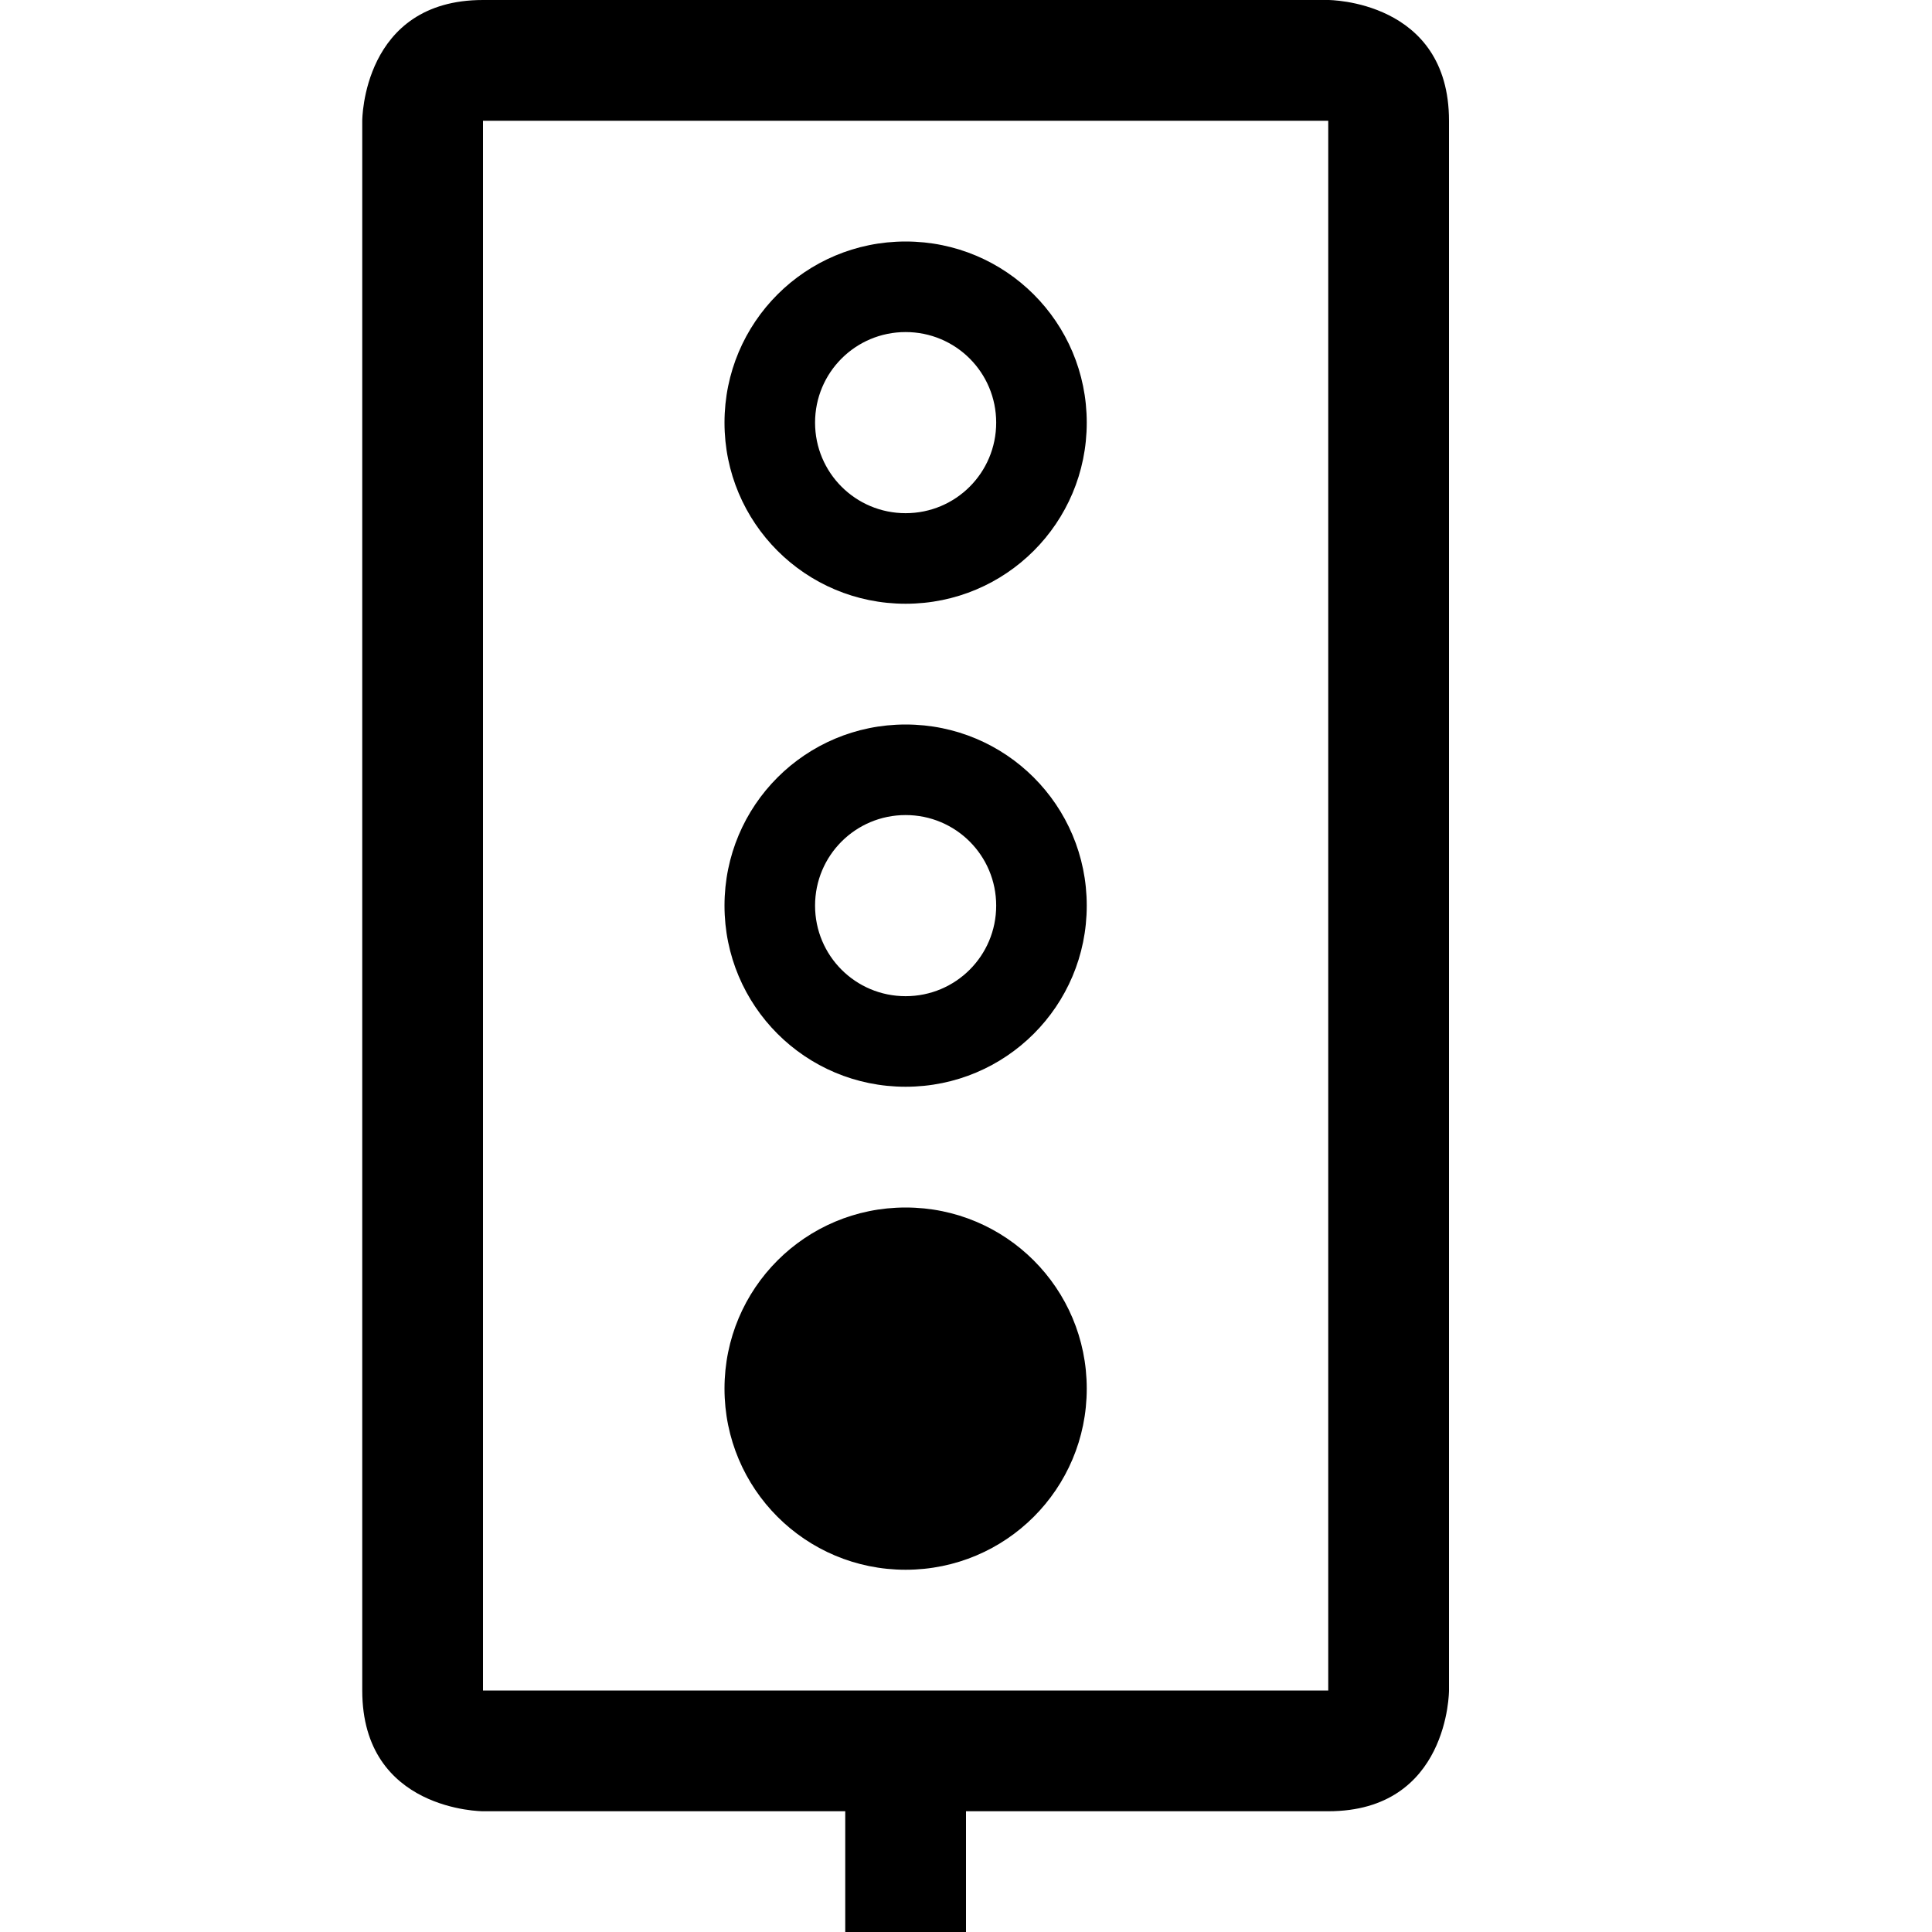 <?xml version="1.0" encoding="utf-8"?>
<!-- Generator: Adobe Illustrator 16.0.0, SVG Export Plug-In . SVG Version: 6.00 Build 0)  -->
<svg xmlns="http://www.w3.org/2000/svg" xmlns:xlink="http://www.w3.org/1999/xlink" version="1.1" id="Outlined_2_" x="0px" y="0px" width="32px" height="32px" viewBox="0 0 32 32" enable-background="new 0 0 32 32" xml:space="preserve">
<path d="M15,12c-1.66,0-3,1.34-3,3s1.34,3,3,3s3-1.34,3-3S16.66,12,15,12z M15,16.5c-0.83,0-1.5-0.67-1.5-1.5s0.67-1.5,1.5-1.5  s1.5,0.67,1.5,1.5S15.83,16.5,15,16.5z M15,4c-1.66,0-3,1.34-3,3s1.34,3,3,3s3-1.34,3-3S16.66,4,15,4z M15,8.5  c-0.83,0-1.5-0.67-1.5-1.5s0.67-1.5,1.5-1.5s1.5,0.67,1.5,1.5S15.83,8.5,15,8.5z M15,12c-1.66,0-3,1.34-3,3s1.34,3,3,3s3-1.34,3-3  S16.66,12,15,12z M15,16.5c-0.83,0-1.5-0.67-1.5-1.5s0.67-1.5,1.5-1.5s1.5,0.67,1.5,1.5S15.83,16.5,15,16.5z M15,4  c-1.66,0-3,1.34-3,3s1.34,3,3,3s3-1.34,3-3S16.66,4,15,4z M15,8.5c-0.83,0-1.5-0.67-1.5-1.5s0.67-1.5,1.5-1.5s1.5,0.67,1.5,1.5  S15.83,8.5,15,8.5z M15,10c1.66,0,3-1.34,3-3s-1.34-3-3-3s-3,1.34-3,3S13.34,10,15,10z M15,5.5c0.83,0,1.5,0.67,1.5,1.5  S15.83,8.5,15,8.5S13.5,7.83,13.5,7S14.17,5.5,15,5.5z M15,12c-1.66,0-3,1.34-3,3s1.34,3,3,3s3-1.34,3-3S16.66,12,15,12z M15,16.5  c-0.83,0-1.5-0.67-1.5-1.5s0.67-1.5,1.5-1.5s1.5,0.67,1.5,1.5S15.83,16.5,15,16.5z M22,0H8C6,0,6,2,6,2v26c0,2,2,2,2,2h6v2h2v-2h6  c2,0,2-2,2-2V2C24,0,22,0,22,0z M22,28H8V2h14V28z M15,10c1.66,0,3-1.34,3-3s-1.34-3-3-3s-3,1.34-3,3S13.34,10,15,10z M15,5.5  c0.83,0,1.5,0.67,1.5,1.5S15.83,8.5,15,8.5S13.5,7.83,13.5,7S14.17,5.5,15,5.5z M15,18c1.66,0,3-1.34,3-3s-1.34-3-3-3s-3,1.34-3,3  S13.34,18,15,18z M15,13.5c0.83,0,1.5,0.67,1.5,1.5s-0.67,1.5-1.5,1.5s-1.5-0.67-1.5-1.5S14.17,13.5,15,13.5z M15,12  c-1.66,0-3,1.34-3,3s1.34,3,3,3s3-1.34,3-3S16.66,12,15,12z M15,16.5c-0.83,0-1.5-0.67-1.5-1.5s0.67-1.5,1.5-1.5s1.5,0.67,1.5,1.5  S15.83,16.5,15,16.5z M15,4c-1.66,0-3,1.34-3,3s1.34,3,3,3s3-1.34,3-3S16.66,4,15,4z M15,8.5c-0.83,0-1.5-0.67-1.5-1.5  s0.67-1.5,1.5-1.5s1.5,0.67,1.5,1.5S15.83,8.5,15,8.5z M18,23c0,1.66-1.34,3-3,3s-3-1.34-3-3s1.34-3,3-3S18,21.34,18,23z"/>
</svg>
